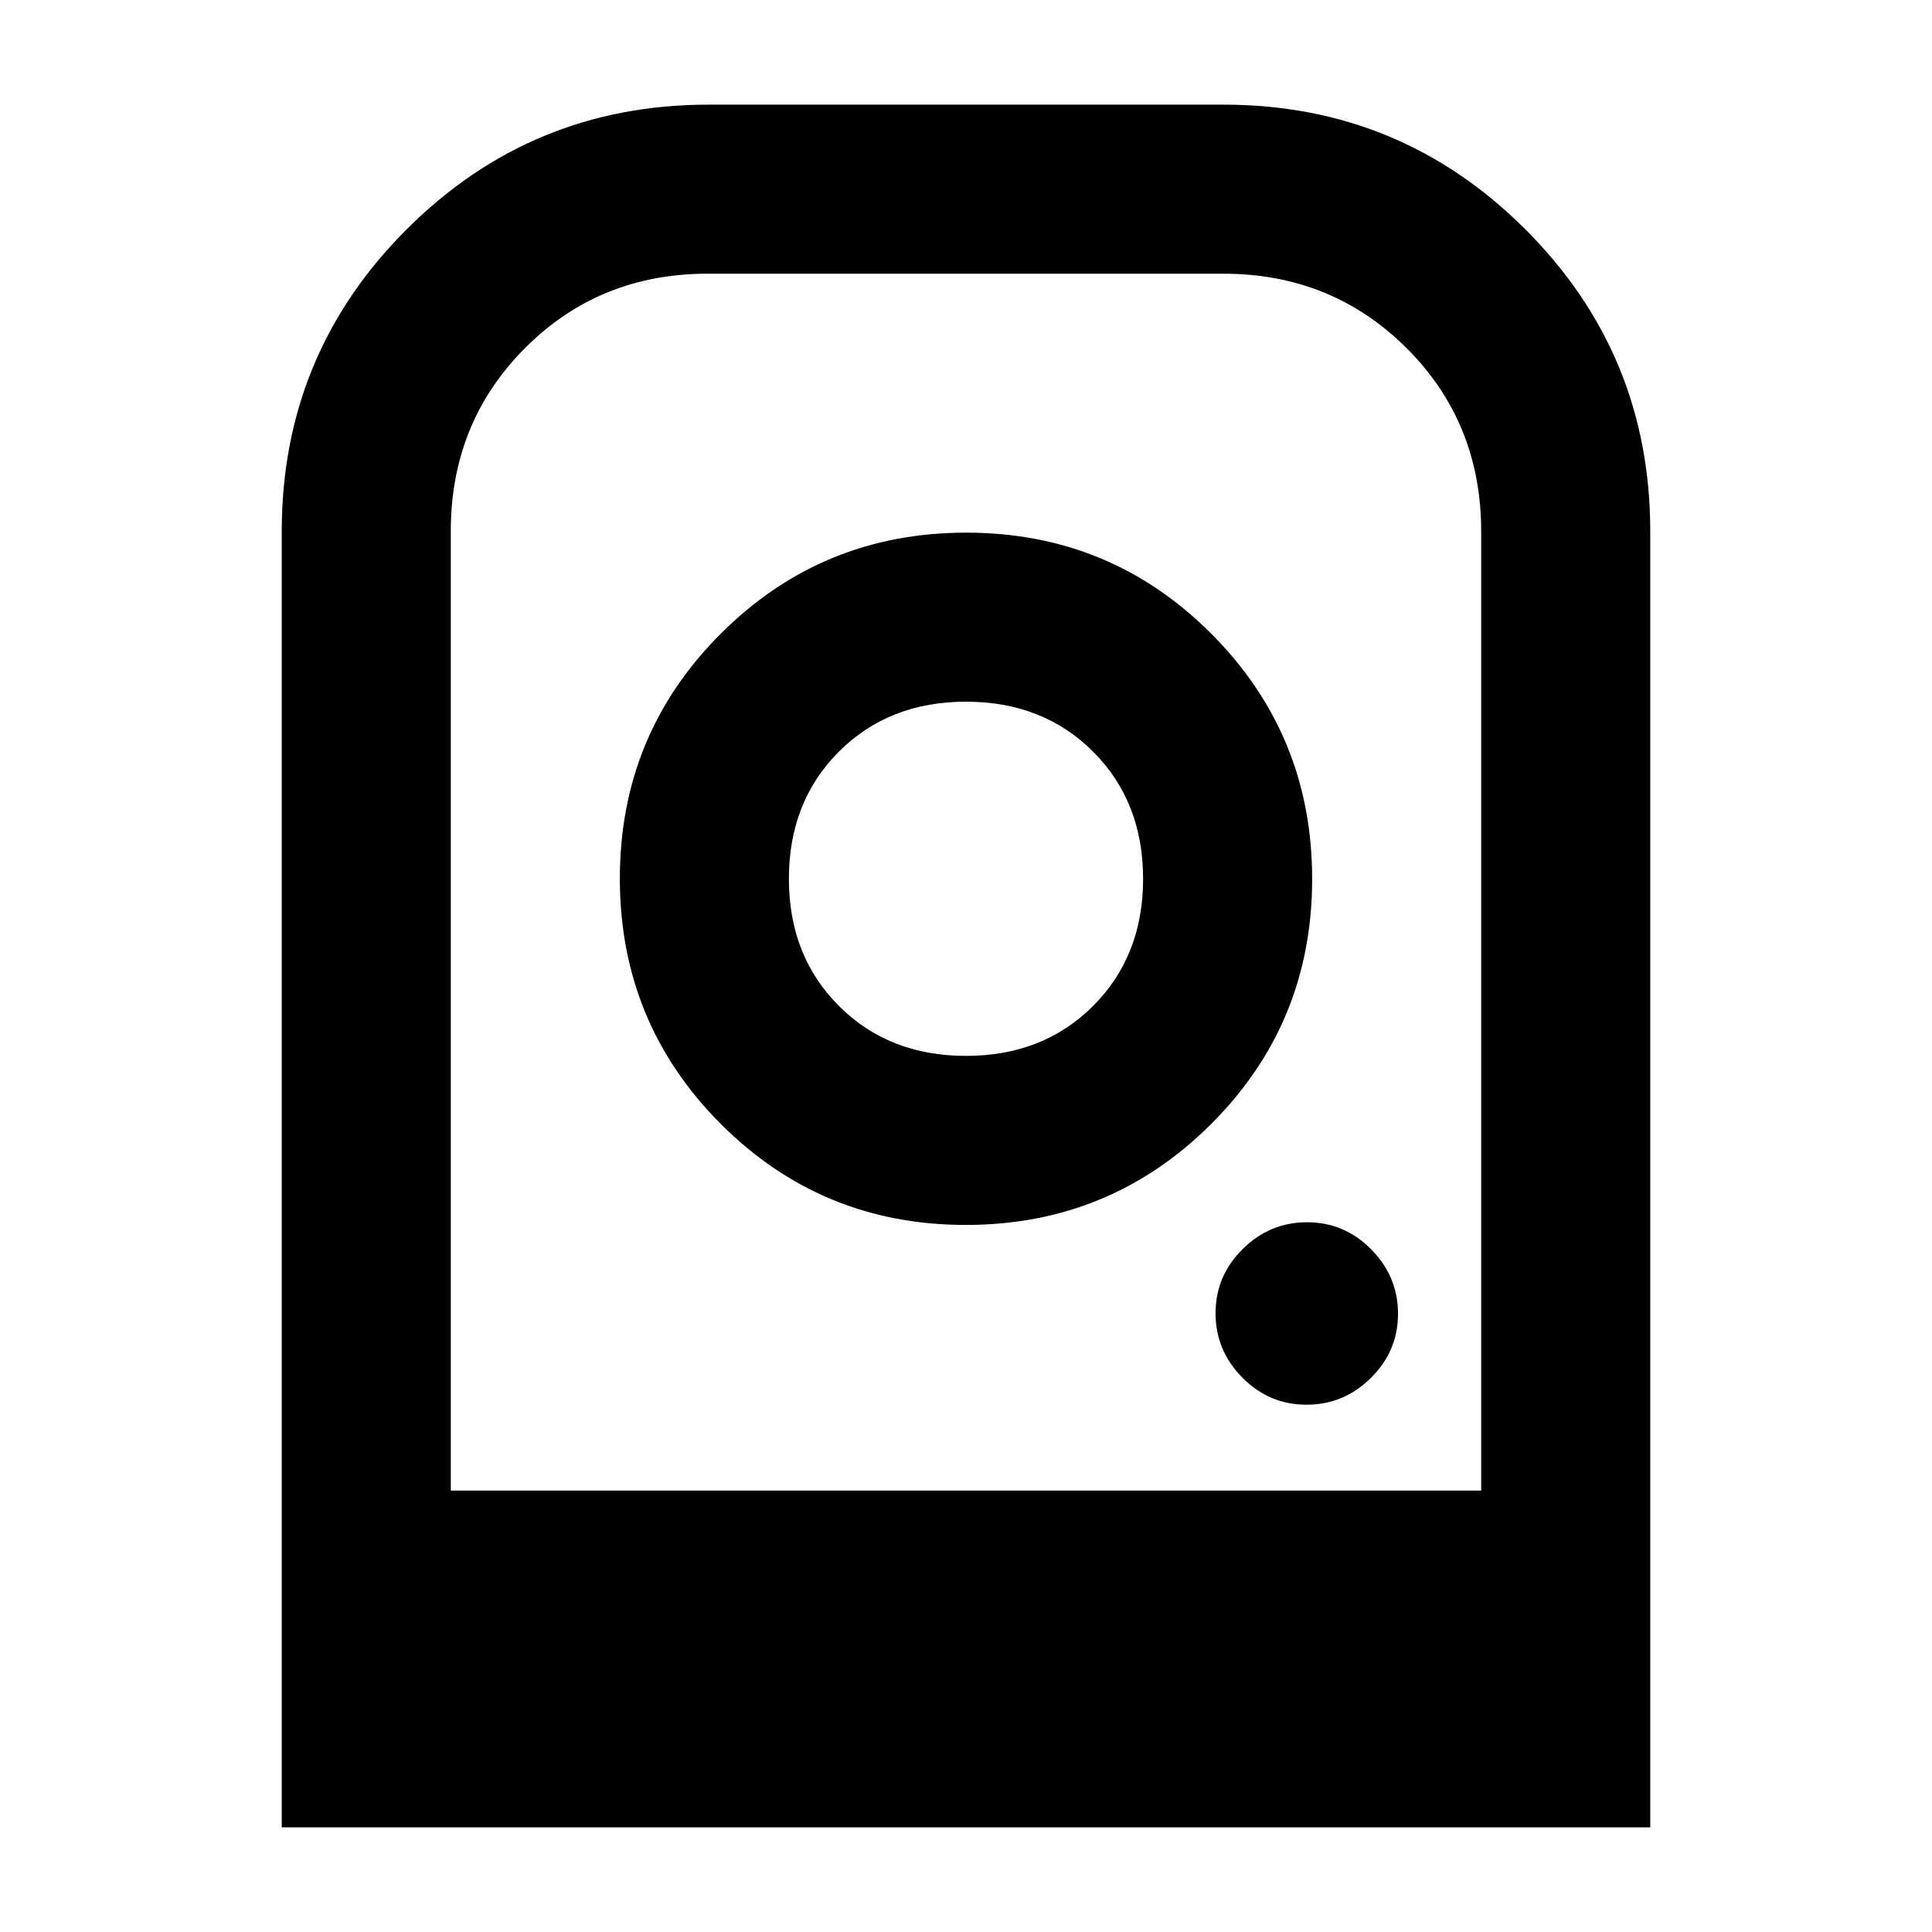 <svg xmlns="http://www.w3.org/2000/svg" height="40" viewBox="0 -960 960 960" width="40"><path d="M480.106-695.333q-71.656 0-121.881 50.119Q308-595.095 308-523.439t50.119 121.881q50.119 50.224 121.775 50.224t121.881-50.118Q652-451.571 652-523.227t-50.119-121.881q-50.119-50.225-121.775-50.225Zm-.106 260q-38.333 0-63.167-24.833Q392-485 392-523.333q0-38.334 24.833-63.167 24.834-24.833 63.167-24.833t63.167 24.833Q568-561.667 568-523.333q0 38.333-24.833 63.167-24.834 24.833-63.167 24.833ZM649.193-262q18.54 0 32.007-13.326 13.467-13.326 13.467-31.866 0-18.541-13.327-32.007-13.326-13.467-31.866-13.467t-32.007 13.326Q604-326.013 604-307.473t13.327 32.007Q630.653-262 649.193-262ZM140-52v-644q0-87.98 62.01-149.99Q264.02-908 352-908h256q87.98 0 149.99 62.01Q820-783.98 820-696v644H140Zm84-167.333h512V-695.81q0-54.246-37.093-91.218Q661.813-824 607.87-824H351.61q-53.944 0-90.777 37T224-696.122v476.789Zm0 0h512-512Zm0 0h512-512Z"/></svg>